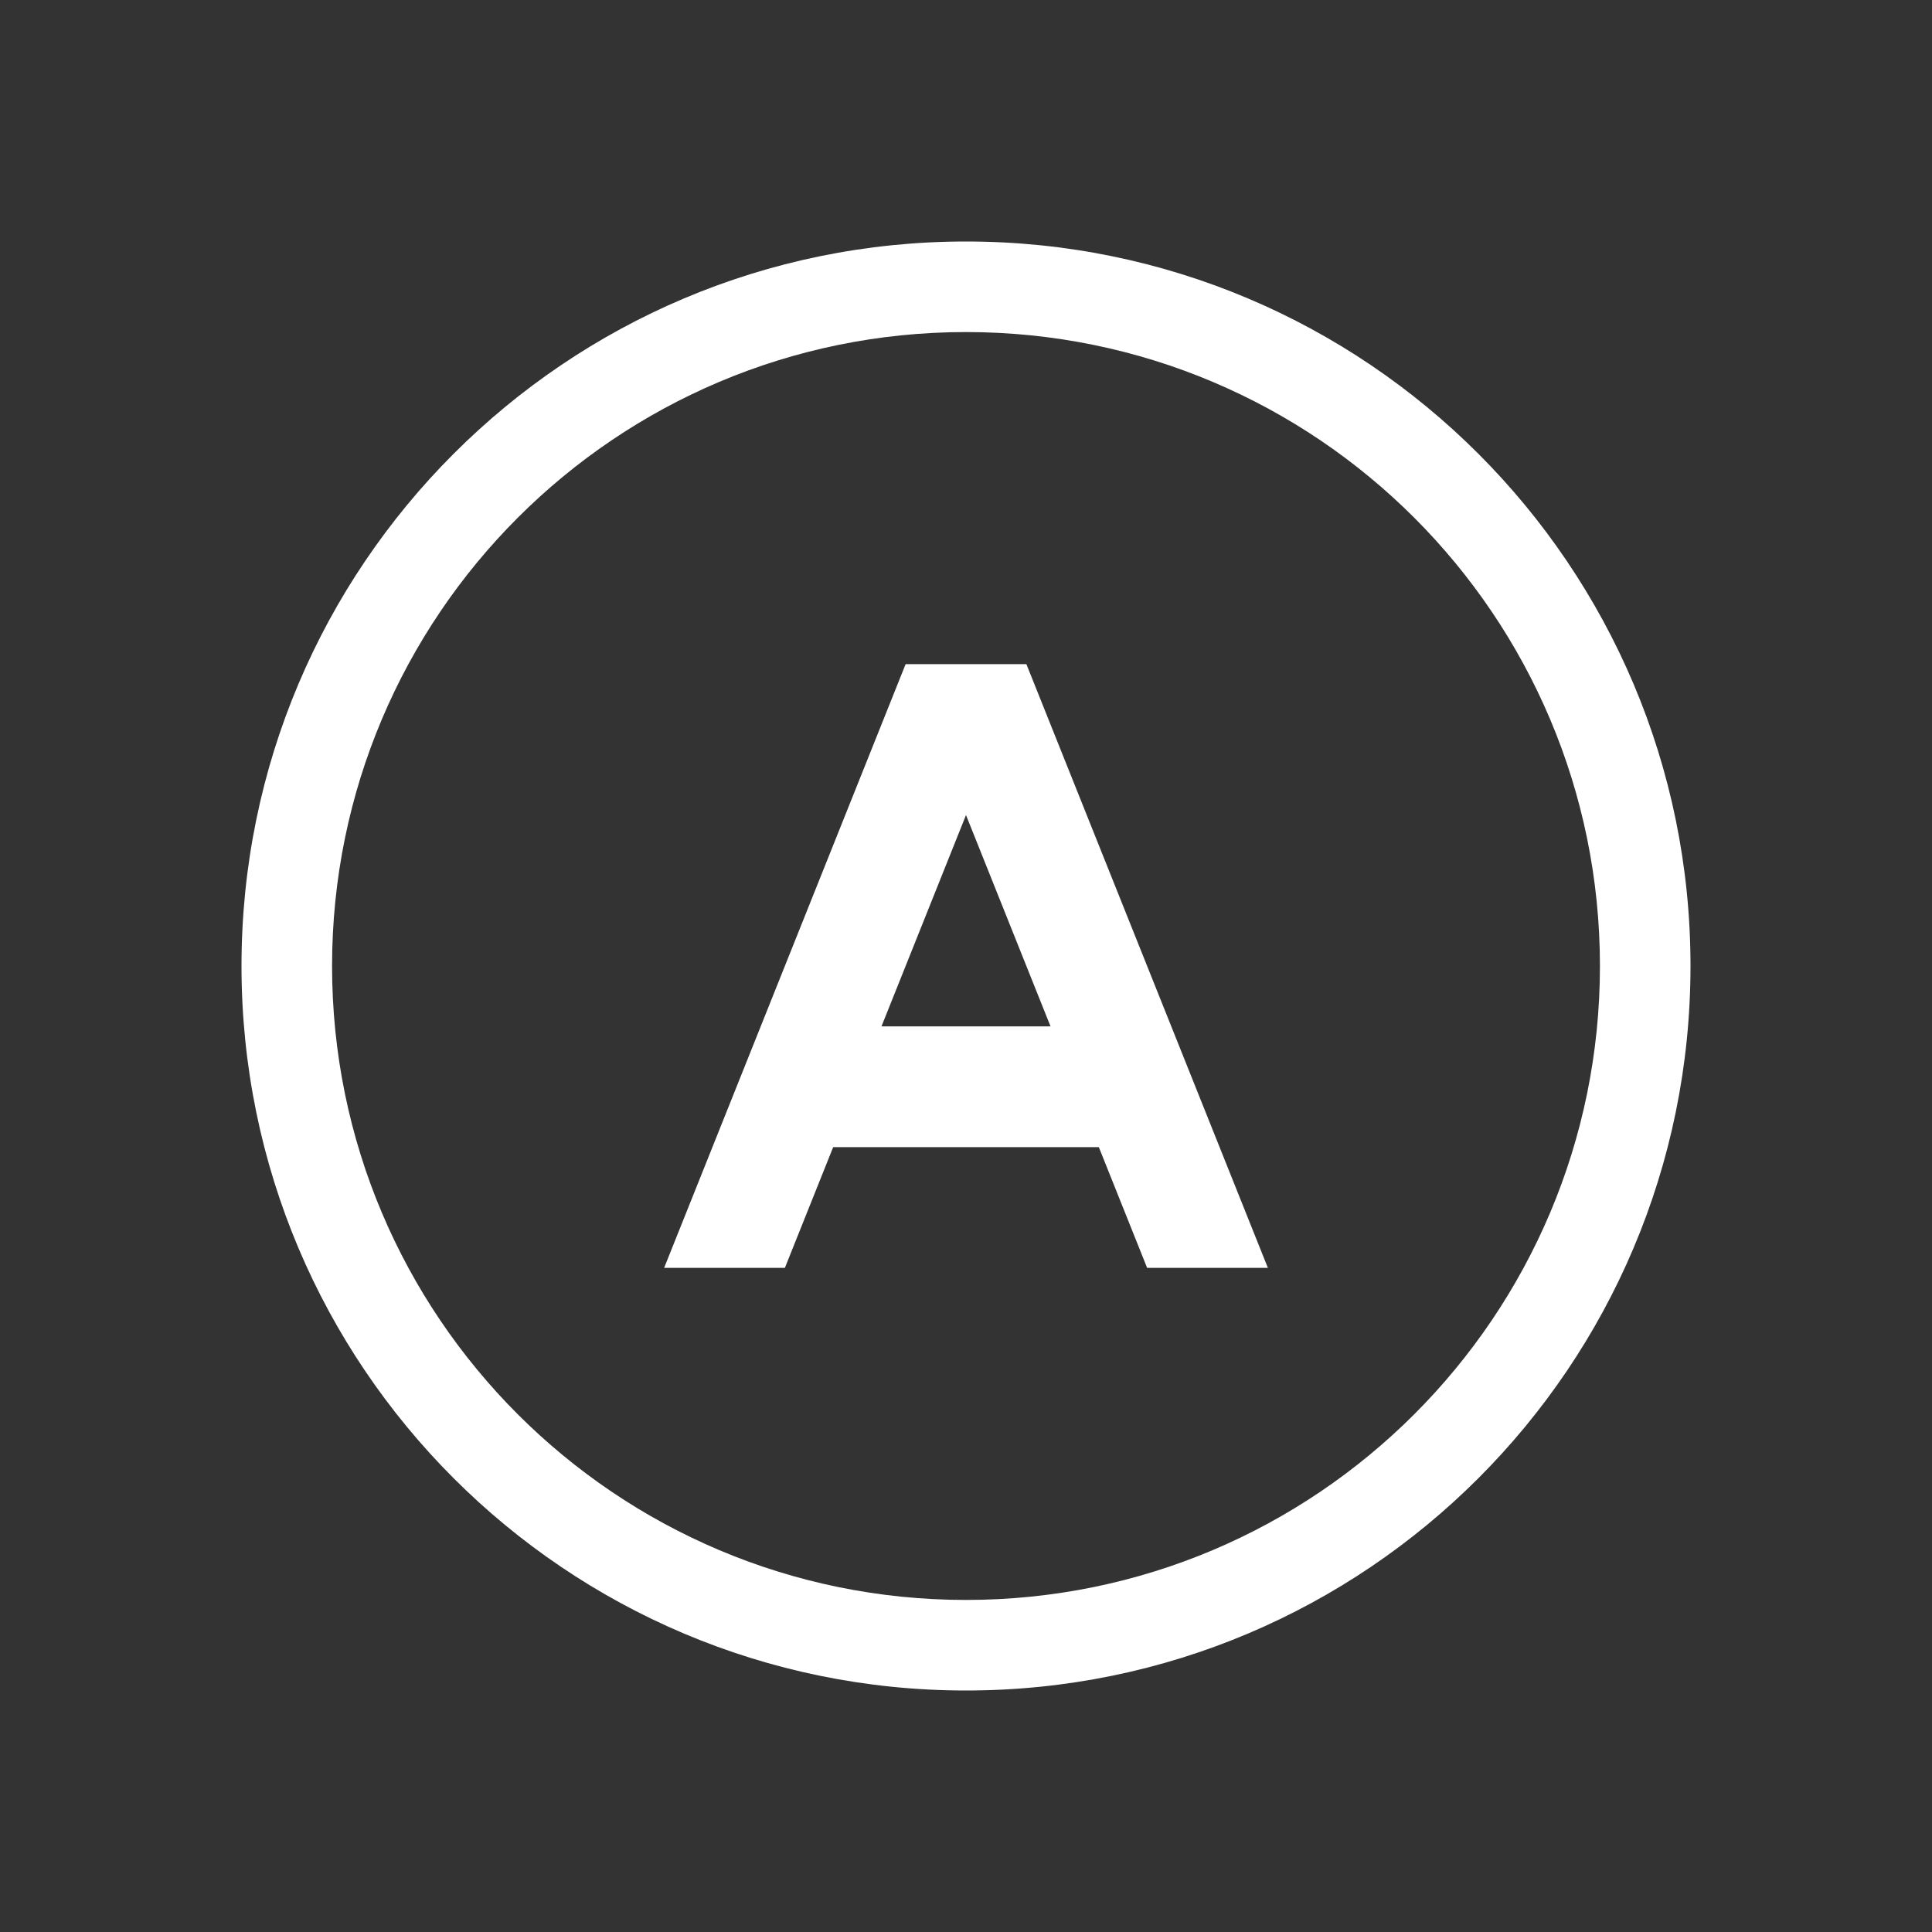 <svg width="64" height="64" viewBox="0 0 64 64" fill="none" xmlns="http://www.w3.org/2000/svg">
<rect x="0" y="0" width="64" height="64" fill="#333333" stroke="none"/>
<g clip-path="url(#clip0_1_5786)">
<path fill-rule="evenodd" clip-rule="evenodd" d="M56 32C56 45.255 45.255 56 32 56C18.745 56 8 45.255 8 32C8 18.745 18.745 8 32 8C45.255 8 56 18.745 56 32ZM53 32C53 43.598 43.598 53 32 53C20.402 53 11 43.598 11 32C11 20.402 20.402 11 32 11C43.598 11 53 20.402 53 32ZM29.2 34L32 27L34.8 34H29.2ZM36.4 38L38 42H42L34 22H30L22 42H26L27.6 38H36.4Z" fill="white"/>
</g>
<defs>
<clipPath id="clip0_1_5786">
<rect width="64" height="64" fill="white"/>
</clipPath>
</defs>
</svg>
